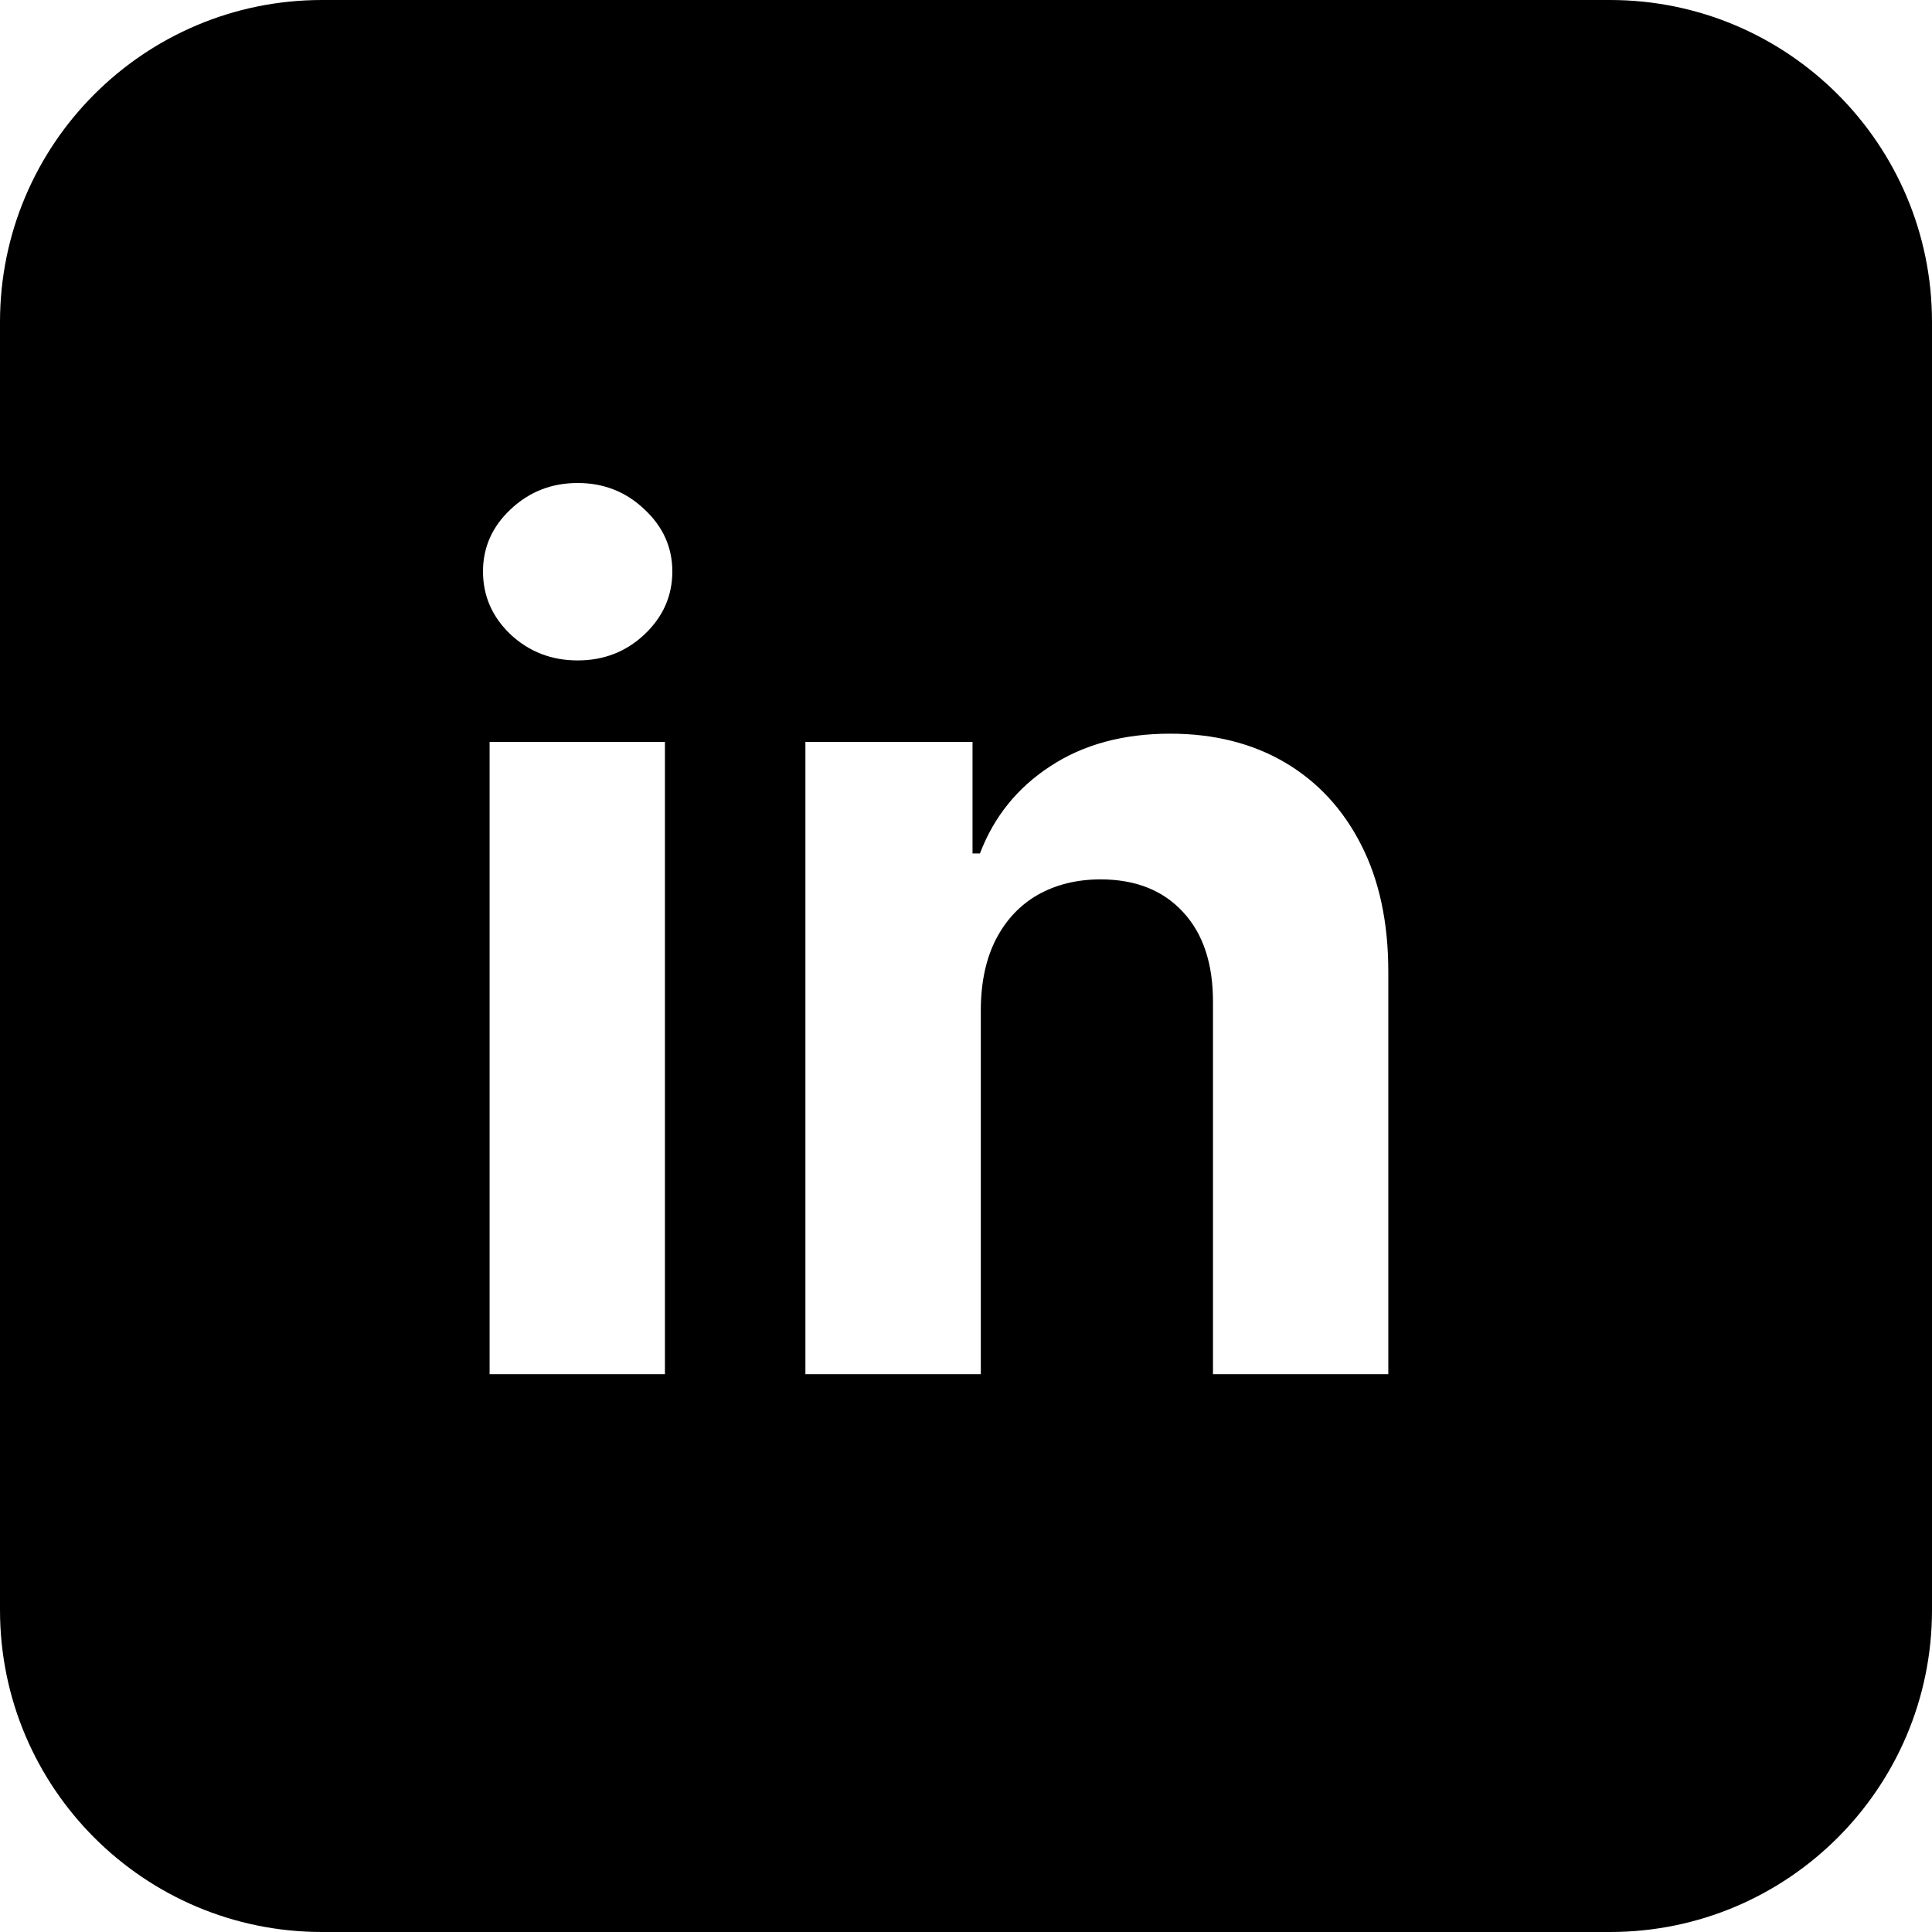 <svg width="24" height="24" viewBox="0 0 24 24" fill="none" xmlns="http://www.w3.org/2000/svg">
<path fill-rule="evenodd" clip-rule="evenodd" d="M4 0C1.791 0 0 1.791 0 4V20C0 22.209 1.791 24 4 24H20C22.209 24 24 22.209 24 20V4C24 1.791 22.209 0 20 0H4ZM6.343 7.882C6.574 8.097 6.852 8.204 7.176 8.204C7.5 8.204 7.776 8.097 8.005 7.882C8.236 7.664 8.352 7.403 8.352 7.099C8.352 6.799 8.236 6.542 8.005 6.327C7.776 6.109 7.5 6 7.176 6C6.852 6 6.574 6.109 6.343 6.327C6.114 6.542 6 6.799 6 7.099C6 7.403 6.114 7.664 6.343 7.882ZM6.082 9.216V17.071H8.26V9.216H6.082ZM12.184 12.53V17.071H10.005V9.216H12.081V10.602H12.173C12.347 10.146 12.639 9.784 13.048 9.518C13.457 9.249 13.953 9.114 14.536 9.114C15.081 9.114 15.557 9.234 15.963 9.472C16.368 9.711 16.684 10.052 16.909 10.495C17.134 10.935 17.246 11.46 17.246 12.07V17.071H15.068V12.459C15.071 11.978 14.948 11.603 14.7 11.334C14.451 11.061 14.108 10.924 13.672 10.924C13.379 10.924 13.12 10.988 12.895 11.114C12.673 11.24 12.499 11.424 12.373 11.666C12.25 11.905 12.187 12.193 12.184 12.53Z" fill="black"/>
</svg>
